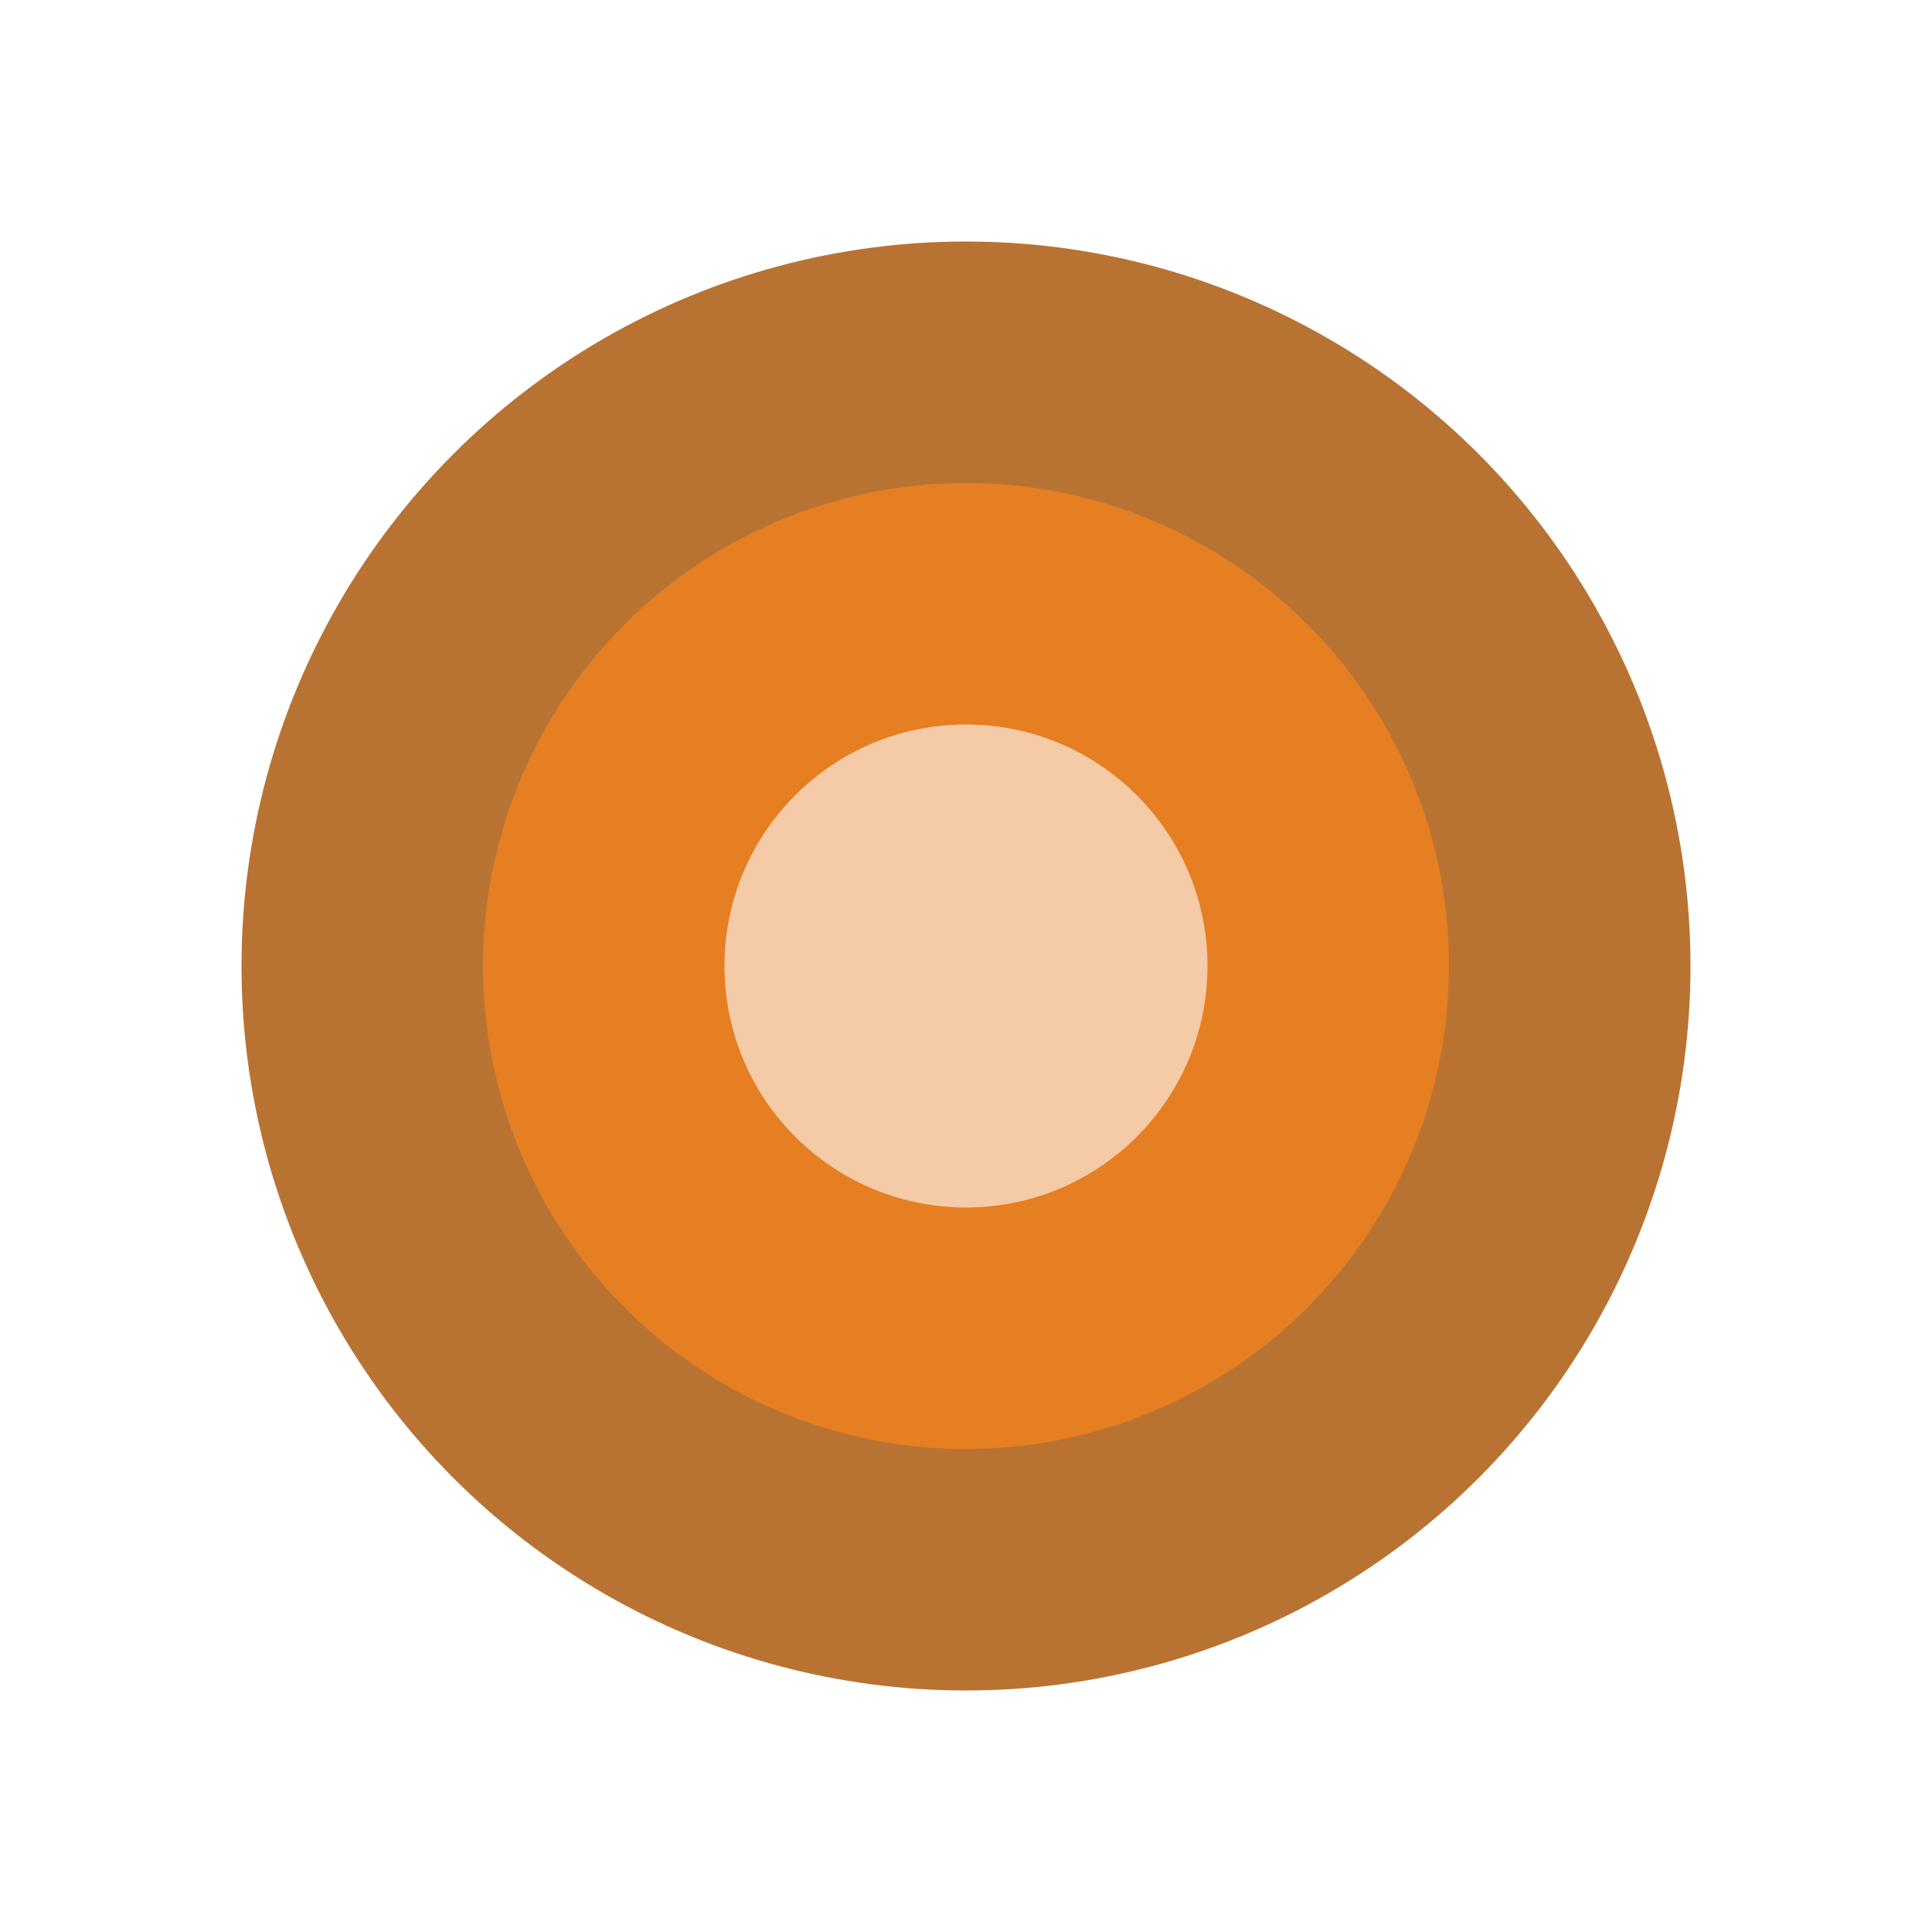 <svg width="32" height="32" viewBox="0 0 32 32" fill="none" xmlns="http://www.w3.org/2000/svg">
  <circle cx="16" cy="16" r="12" fill="#B87333"/>
  <circle cx="16" cy="16" r="8" fill="#E67E22"/>
  <circle cx="16" cy="16" r="4" fill="#F5CBA7"/>
</svg> 
